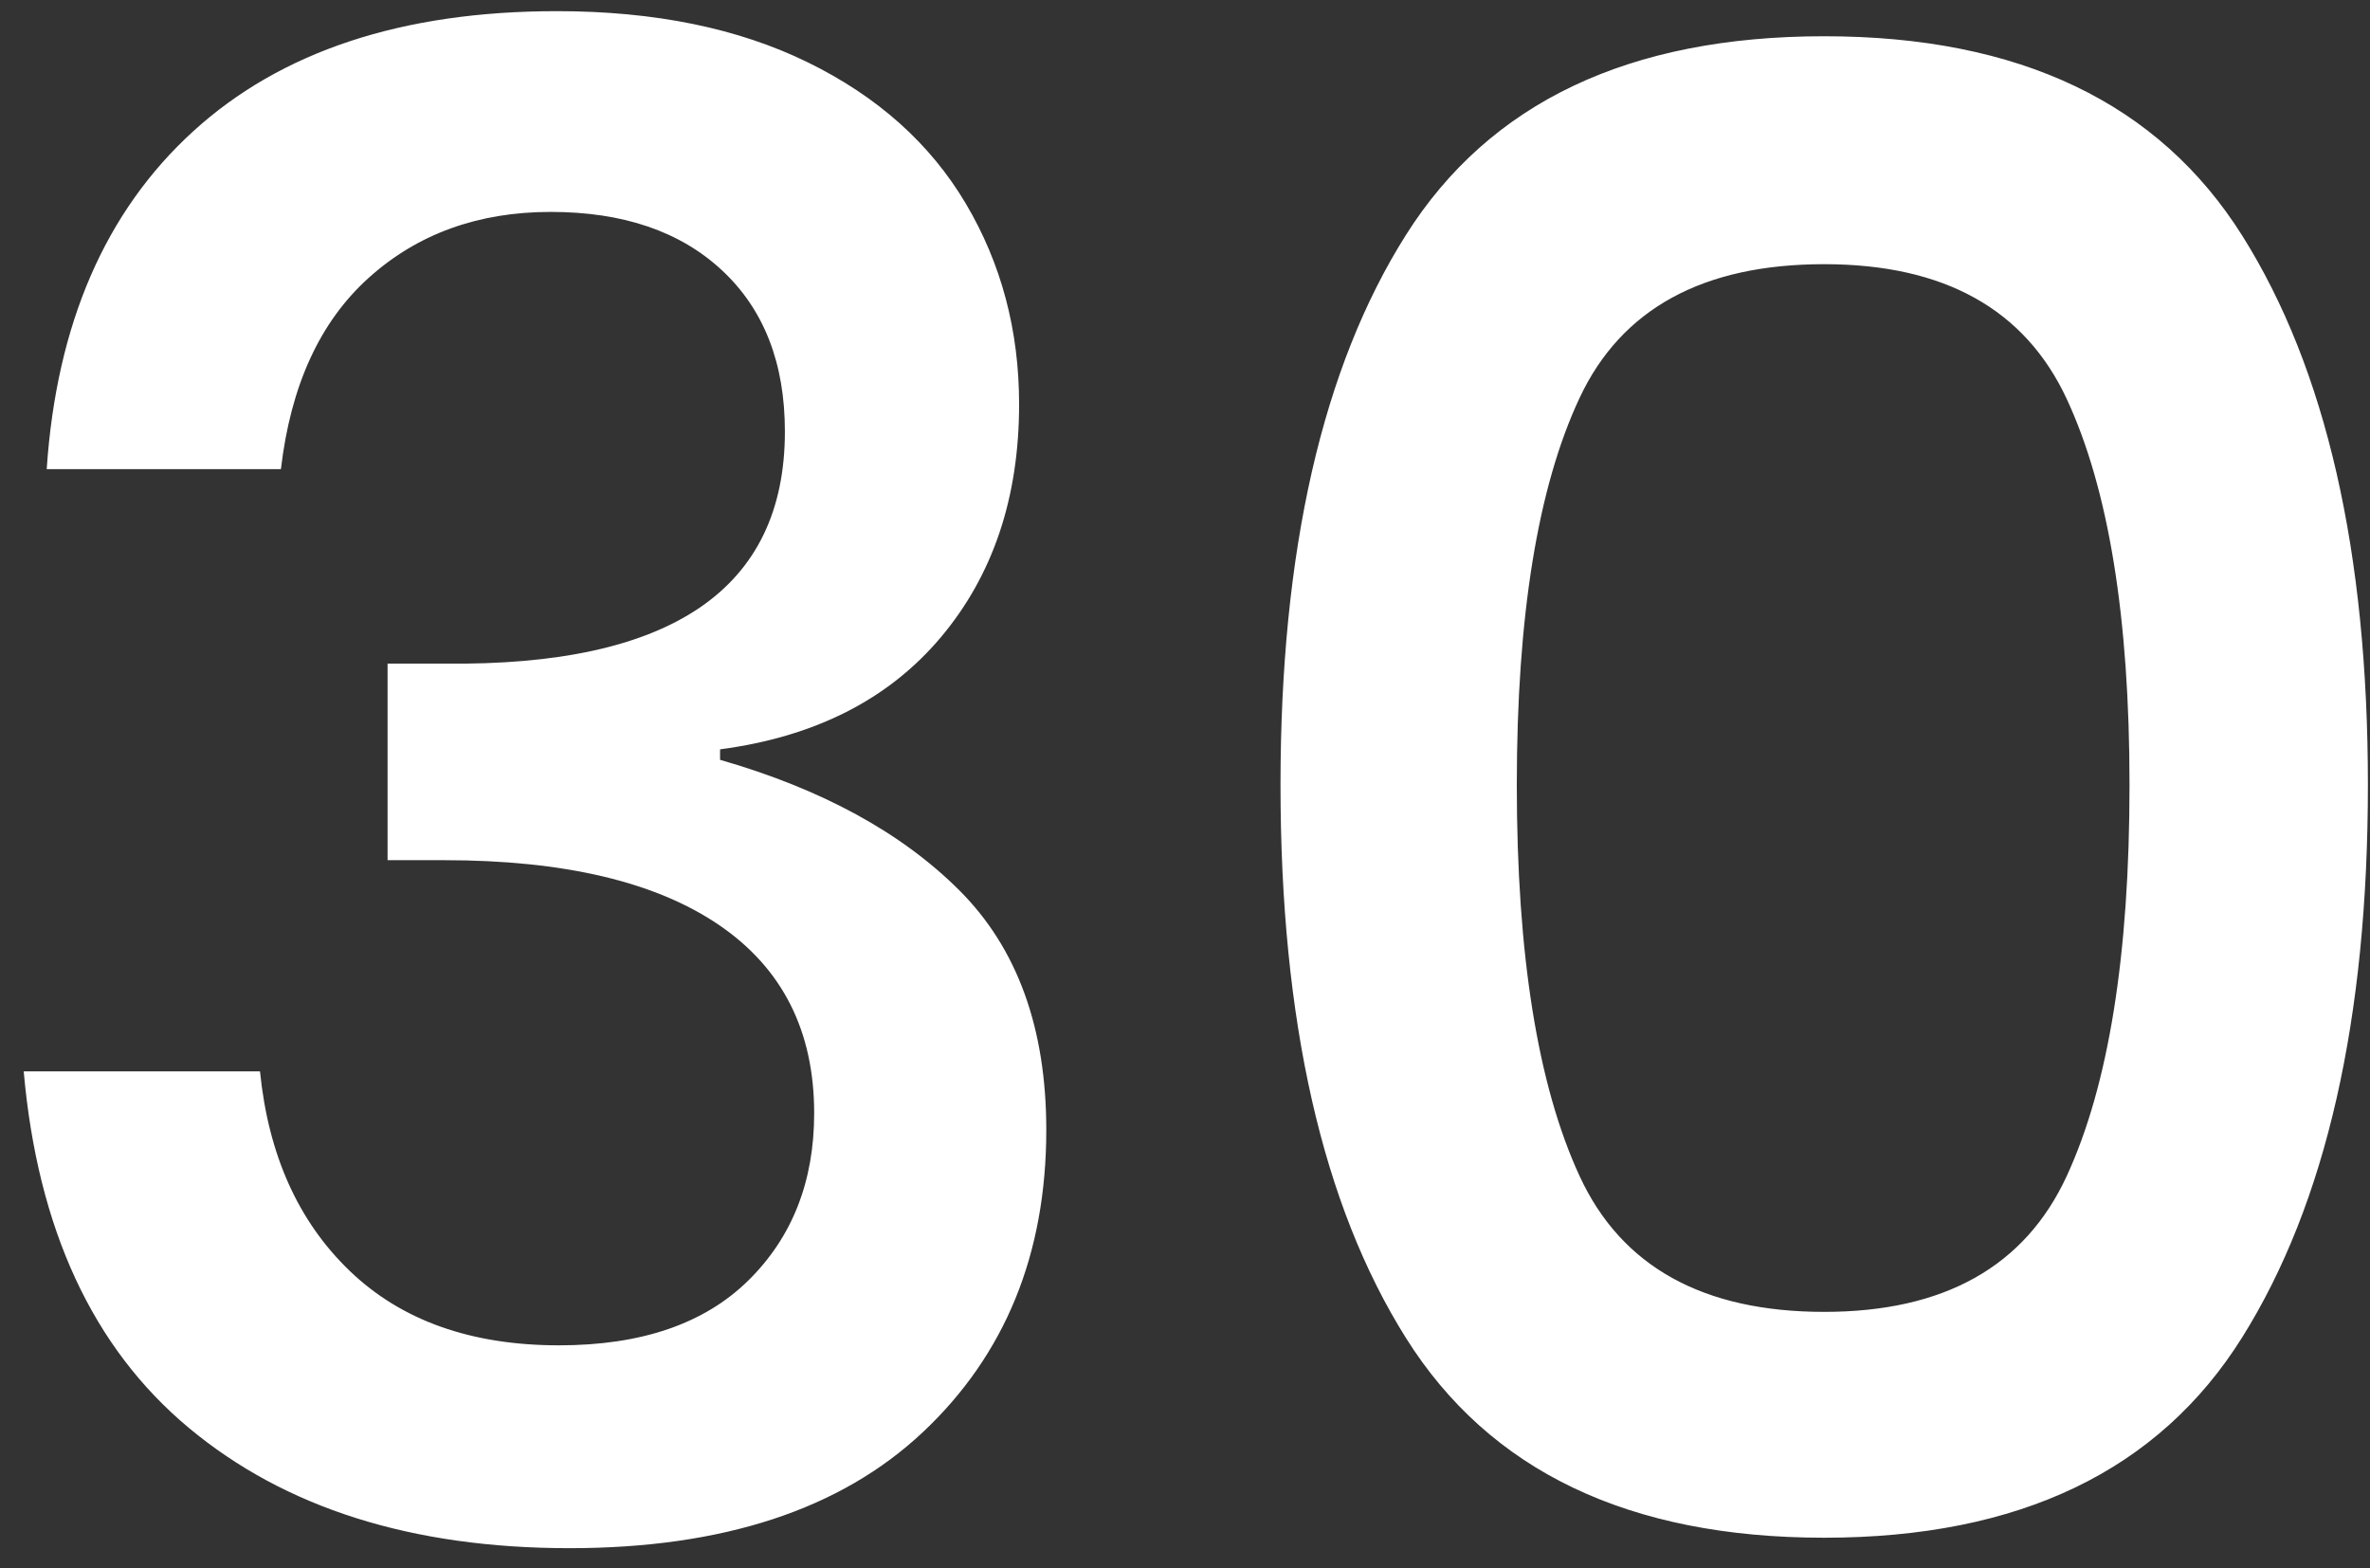 <svg xmlns="http://www.w3.org/2000/svg" xmlns:xlink="http://www.w3.org/1999/xlink" width="68" height="45" viewBox="0 0 68 45"><rect x="0" y="0" width="68" height="45" fill="#333333" stroke="none"/><defs><path id="o586a" d="M1303.3 2447.45c-1.2-2.58-3.52-3.87-6.96-3.87-3.48 0-5.82 1.28-7.02 3.84-1.2 2.56-1.8 6.26-1.8 11.1 0 4.88.6 8.62 1.8 11.22 1.2 2.6 3.54 3.9 7.02 3.9 3.44 0 5.76-1.3 6.96-3.9 1.2-2.6 1.8-6.34 1.8-11.22 0-4.8-.6-8.49-1.8-11.07zm-18.96-4.71c2.4-3.8 6.4-5.7 12-5.7s9.6 1.91 12 5.73c2.4 3.82 3.6 9.07 3.6 15.75 0 6.72-1.2 12-3.6 15.84-2.4 3.84-6.4 5.76-12 5.76s-9.6-1.91-12-5.73c-2.4-3.82-3.6-9.11-3.6-15.87 0-6.72 1.2-11.98 3.6-15.78zm-24.36-6.42c2.8 0 5.2.49 7.2 1.47s3.51 2.33 4.53 4.05c1.02 1.72 1.53 3.64 1.53 5.76 0 2.68-.75 4.91-2.25 6.69-1.5 1.78-3.61 2.85-6.33 3.21v.3c2.92.84 5.21 2.09 6.87 3.75 1.66 1.66 2.49 3.95 2.49 6.87 0 3.56-1.18 6.45-3.54 8.67-2.36 2.22-5.74 3.33-10.14 3.33-4.52 0-8.16-1.15-10.92-3.45-2.76-2.3-4.34-5.71-4.74-10.23h6.78c.24 2.4 1.1 4.31 2.58 5.73 1.48 1.42 3.48 2.13 6 2.13 2.36 0 4.17-.62 5.43-1.86 1.26-1.24 1.89-2.84 1.89-4.8 0-2.36-.91-4.16-2.73-5.4-1.82-1.24-4.45-1.86-7.89-1.86h-1.62v-5.64h1.62c6.52.08 9.78-2.14 9.78-6.66 0-1.96-.6-3.5-1.8-4.62-1.2-1.12-2.84-1.68-4.92-1.68s-3.82.63-5.22 1.89c-1.4 1.26-2.24 3.09-2.52 5.49h-6.72c.28-4.16 1.68-7.39 4.2-9.69 2.52-2.3 6-3.45 10.44-3.45z"/></defs><g><g transform="translate(-1244 -2436)"><use fill="#fff" xlink:href="#o586a"/></g></g></svg>